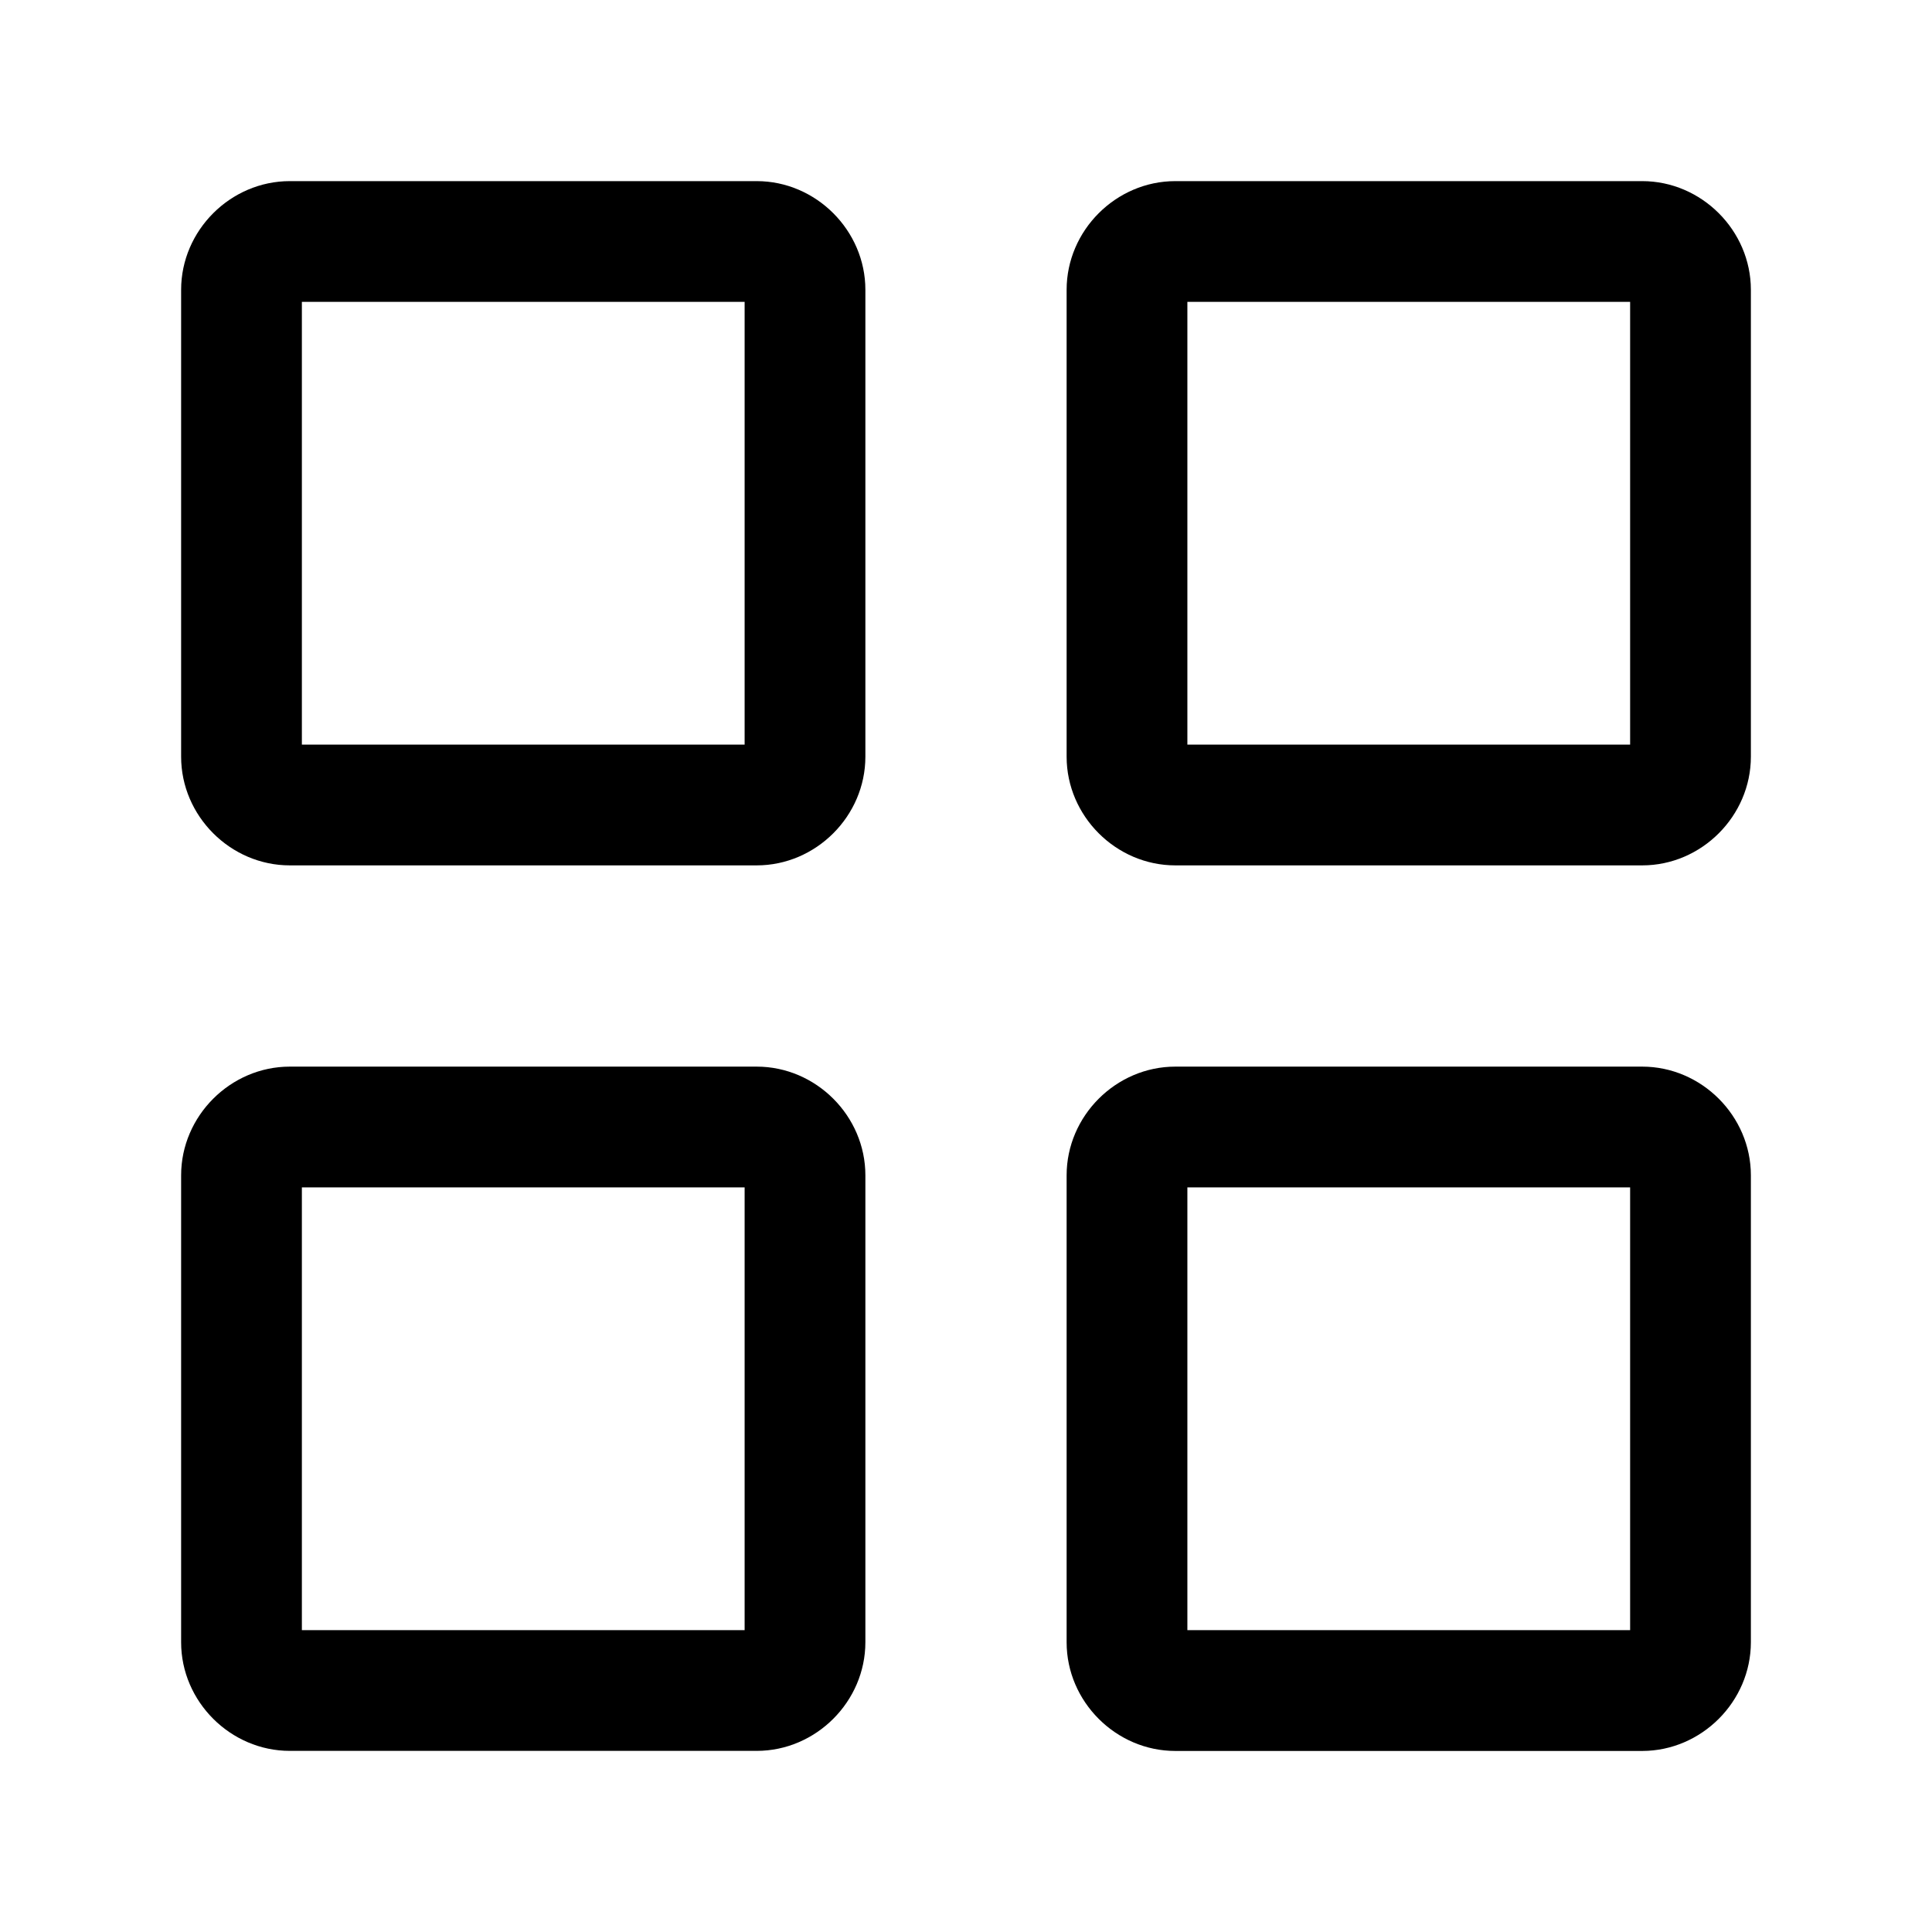 <?xml version="1.0" encoding="UTF-8" standalone="no"?>
<svg
   width="24"
   height="24"
   stroke-width="1.5"
   viewBox="0 0 24 24"
   fill="none"
   version="1.1"
   id="svg10"
   sodipodi:docname="view-grid.svg"
   inkscape:version="1.2.1 (9c6d41e410, 2022-07-14)"
   xmlns:inkscape="http://www.inkscape.org/namespaces/inkscape"
   xmlns:sodipodi="http://sodipodi.sourceforge.net/DTD/sodipodi-0.dtd"
   xmlns="http://www.w3.org/2000/svg"
   xmlns:svg="http://www.w3.org/2000/svg">
  <defs
     id="defs14" />
  <sodipodi:namedview
     id="namedview12"
     pagecolor="#ffffff"
     bordercolor="#666666"
     borderopacity="1.0"
     inkscape:showpageshadow="2"
     inkscape:pageopacity="0.0"
     inkscape:pagecheckerboard="0"
     inkscape:deskcolor="#d1d1d1"
     showgrid="false"
     inkscape:zoom="34.541667"
     inkscape:cx="10.364294"
     inkscape:cy="12.014475"
     inkscape:window-width="1920"
     inkscape:window-height="1009"
     inkscape:window-x="1912"
     inkscape:window-y="-8"
     inkscape:window-maximized="1"
     inkscape:current-layer="svg10" />
  <path
     style="color:#000000;fill:currentColor;-inkscape-stroke:none"
     d="M 14.6,13.25 C 13.863,13.25 13.25,13.863 13.25,14.6 v 5.801 c 0,0.737 0.613,1.35 1.35,1.35 h 5.801 C 21.137,21.75 21.75,21.137 21.75,20.4 V 14.6 C 21.75,13.863 21.137,13.25 20.4,13.25 Z M 14.75,14.75 h 5.5 v 5.5 h -5.5 z"
     id="path2" />
  <path
     style="color:#000000;fill:currentColor;-inkscape-stroke:none"
     d="M 3.6,13.25 C 2.863,13.25 2.25,13.863 2.25,14.6 v 5.801 C 2.25,21.137 2.863,21.75 3.6,21.75 H 9.4 C 10.137,21.75 10.75,21.137 10.75,20.4 V 14.6 C 10.75,13.863 10.137,13.25 9.4,13.25 Z M 3.75,14.75 h 5.5 v 5.5 h -5.5 z"
     id="path4" />
  <path
     style="color:#000000;fill:currentColor;-inkscape-stroke:none"
     d="M 14.6,2.25 C 13.863,2.25 13.25,2.863 13.25,3.6 V 9.4 C 13.25,10.137 13.863,10.75 14.6,10.75 h 5.801 C 21.137,10.75 21.75,10.137 21.75,9.4 V 3.6 C 21.75,2.863 21.137,2.25 20.4,2.25 Z M 14.75,3.75 h 5.5 v 5.5 h -5.5 z"
     id="path6" />
  <path
     style="color:#000000;fill:currentColor;-inkscape-stroke:none"
     d="M 3.6,2.25 C 2.863,2.25 2.25,2.863 2.25,3.6 V 9.4 C 2.25,10.137 2.863,10.75 3.6,10.75 H 9.4 C 10.137,10.75 10.75,10.137 10.75,9.4 V 3.6 C 10.75,2.863 10.137,2.25 9.4,2.25 Z M 3.75,3.75 h 5.5 v 5.5 h -5.5 z"
     id="path8" />
</svg>
